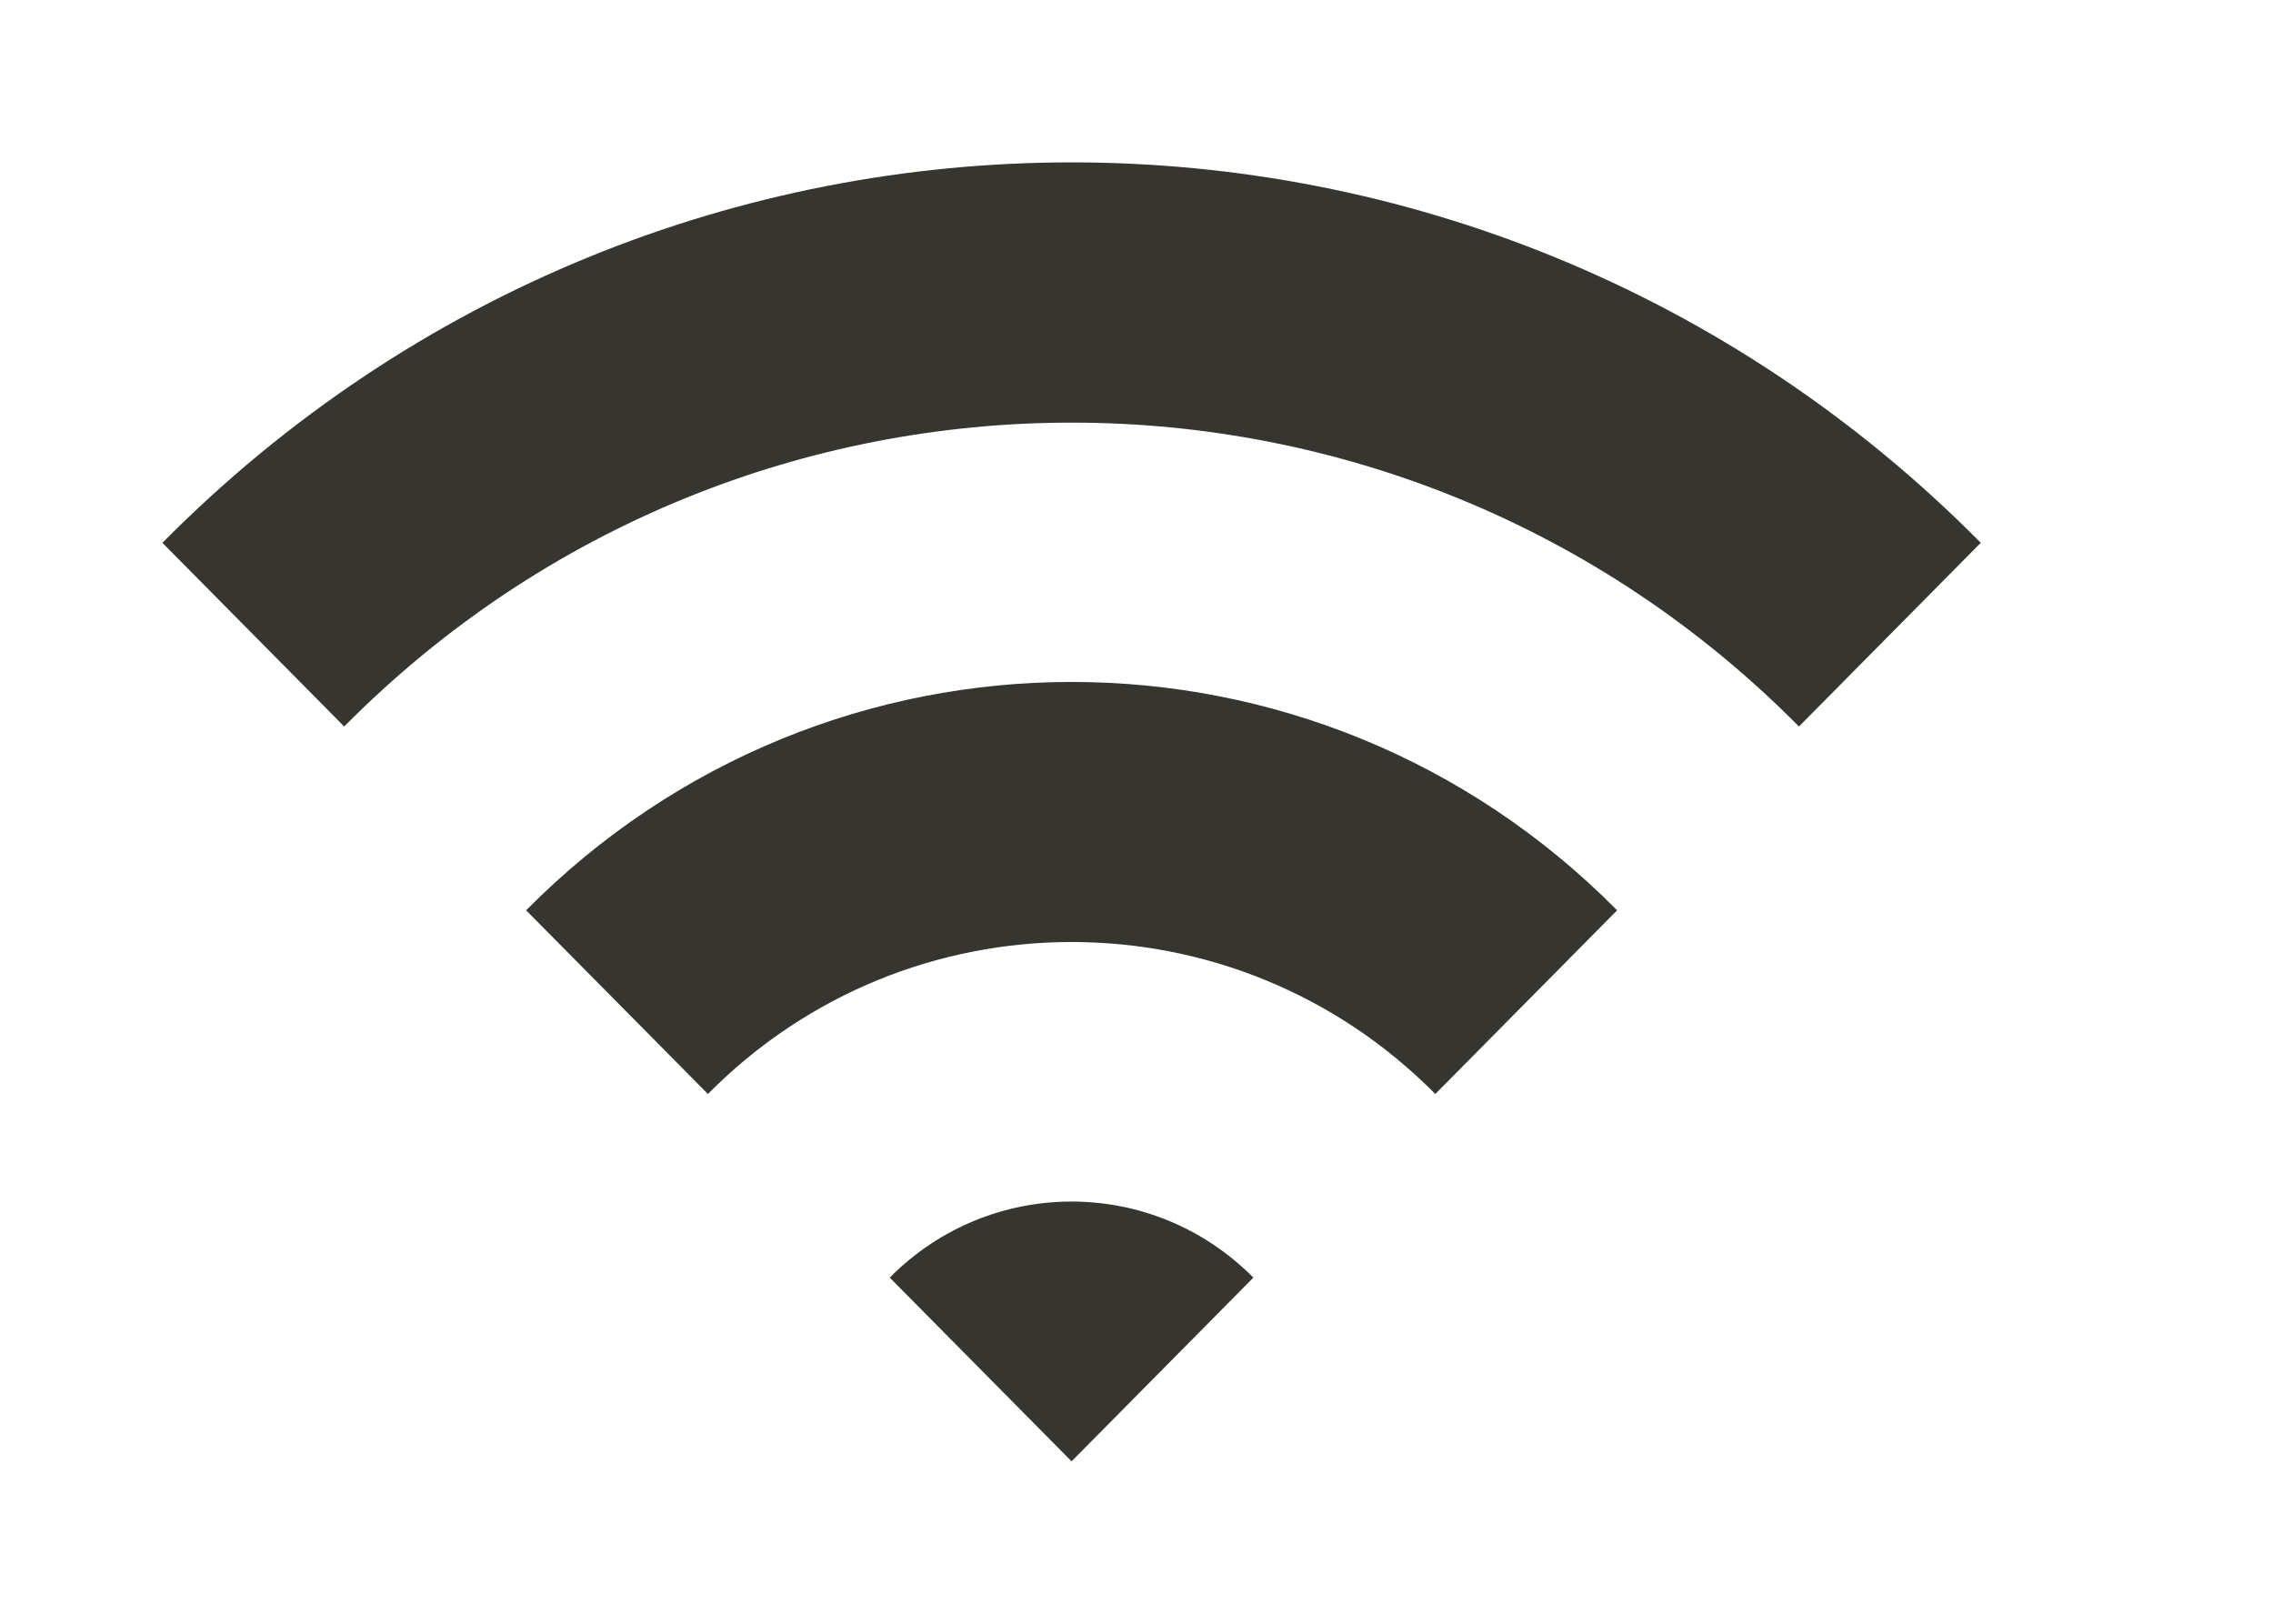 <!-- Generated by IcoMoon.io -->
<svg version="1.1" xmlns="http://www.w3.org/2000/svg" width="56" height="40" viewBox="0 0 56 40">
<title>mp-wifi-1</title>
<path fill="#37352f" d="M21.921 31.474l4.479 4.525 4.479-4.525c-2.474-2.499-6.485-2.499-8.959 0zM12.962 22.425l4.479 4.525c4.939-4.992 12.979-4.992 17.921 0l4.479-4.525c-7.422-7.501-19.457-7.501-26.879 0zM48.8 13.372l-4.479 4.525c-9.881-9.981-25.958-9.981-35.841 0l-4.479-4.525c12.371-12.496 32.429-12.496 44.8 0z"></path>
</svg>
